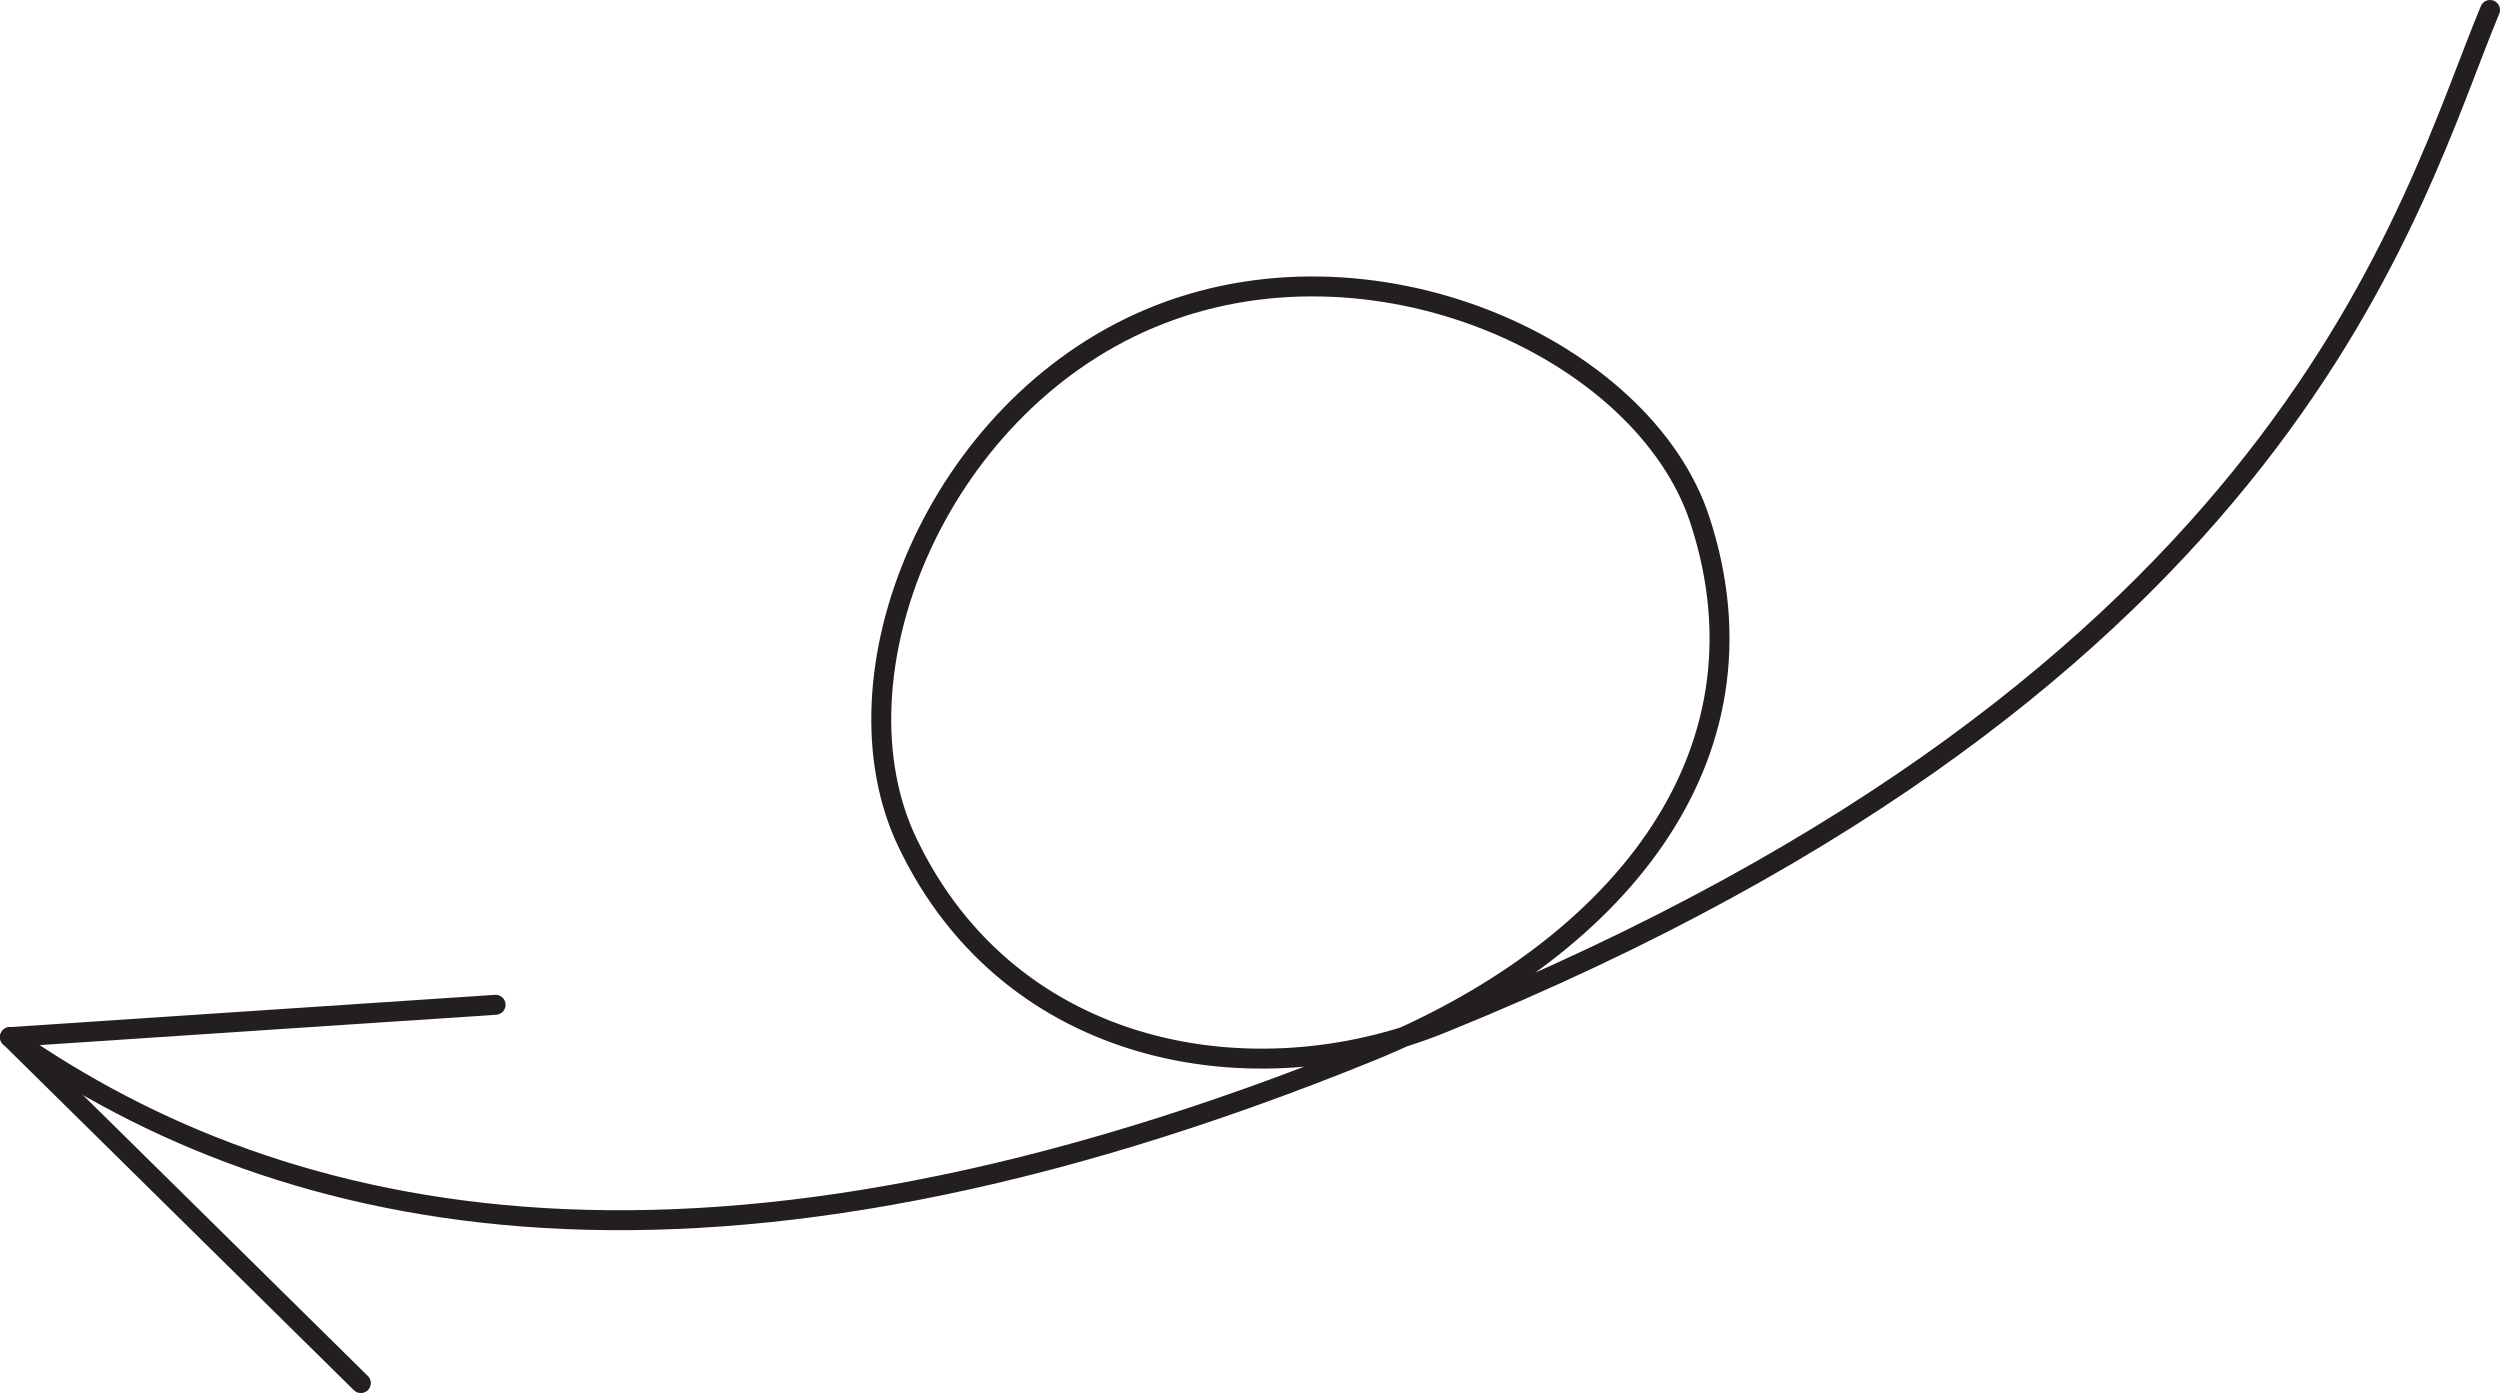 <svg id="Layer_1" data-name="Layer 1" xmlns="http://www.w3.org/2000/svg" viewBox="0 0 250.8 139.75"><defs><style>.cls-1{fill:none;stroke:#231f20;stroke-linecap:round;stroke-miterlimit:10;stroke-width:2px;}</style></defs><title>202,5</title><g id="Arrows"><g id="Arrows_of_Motion" data-name="Arrows of Motion"><g id="Turn_the_paper_over" data-name="Turn the paper over"><path class="cls-1" d="M263.27-17.49C255.19,1.94,243.43,49.6,158.05,84.19c-18.69,7.58-43.17,3.54-53.54-18.14-8-16.7,2.84-43.5,24.25-52.56,22.24-9.42,49.59,3,55.23,20.15,7.94,24.19-8.94,43.53-33,53.32-66.7,27.12-108.8,18-136.49-1.4" transform="translate(-13.47 18.49)"/><line class="cls-1" x1="1" y1="104.04" x2="36.2" y2="138.75"/><line class="cls-1" x1="1" y1="104.04" x2="49.72" y2="100.8"/></g></g></g></svg>